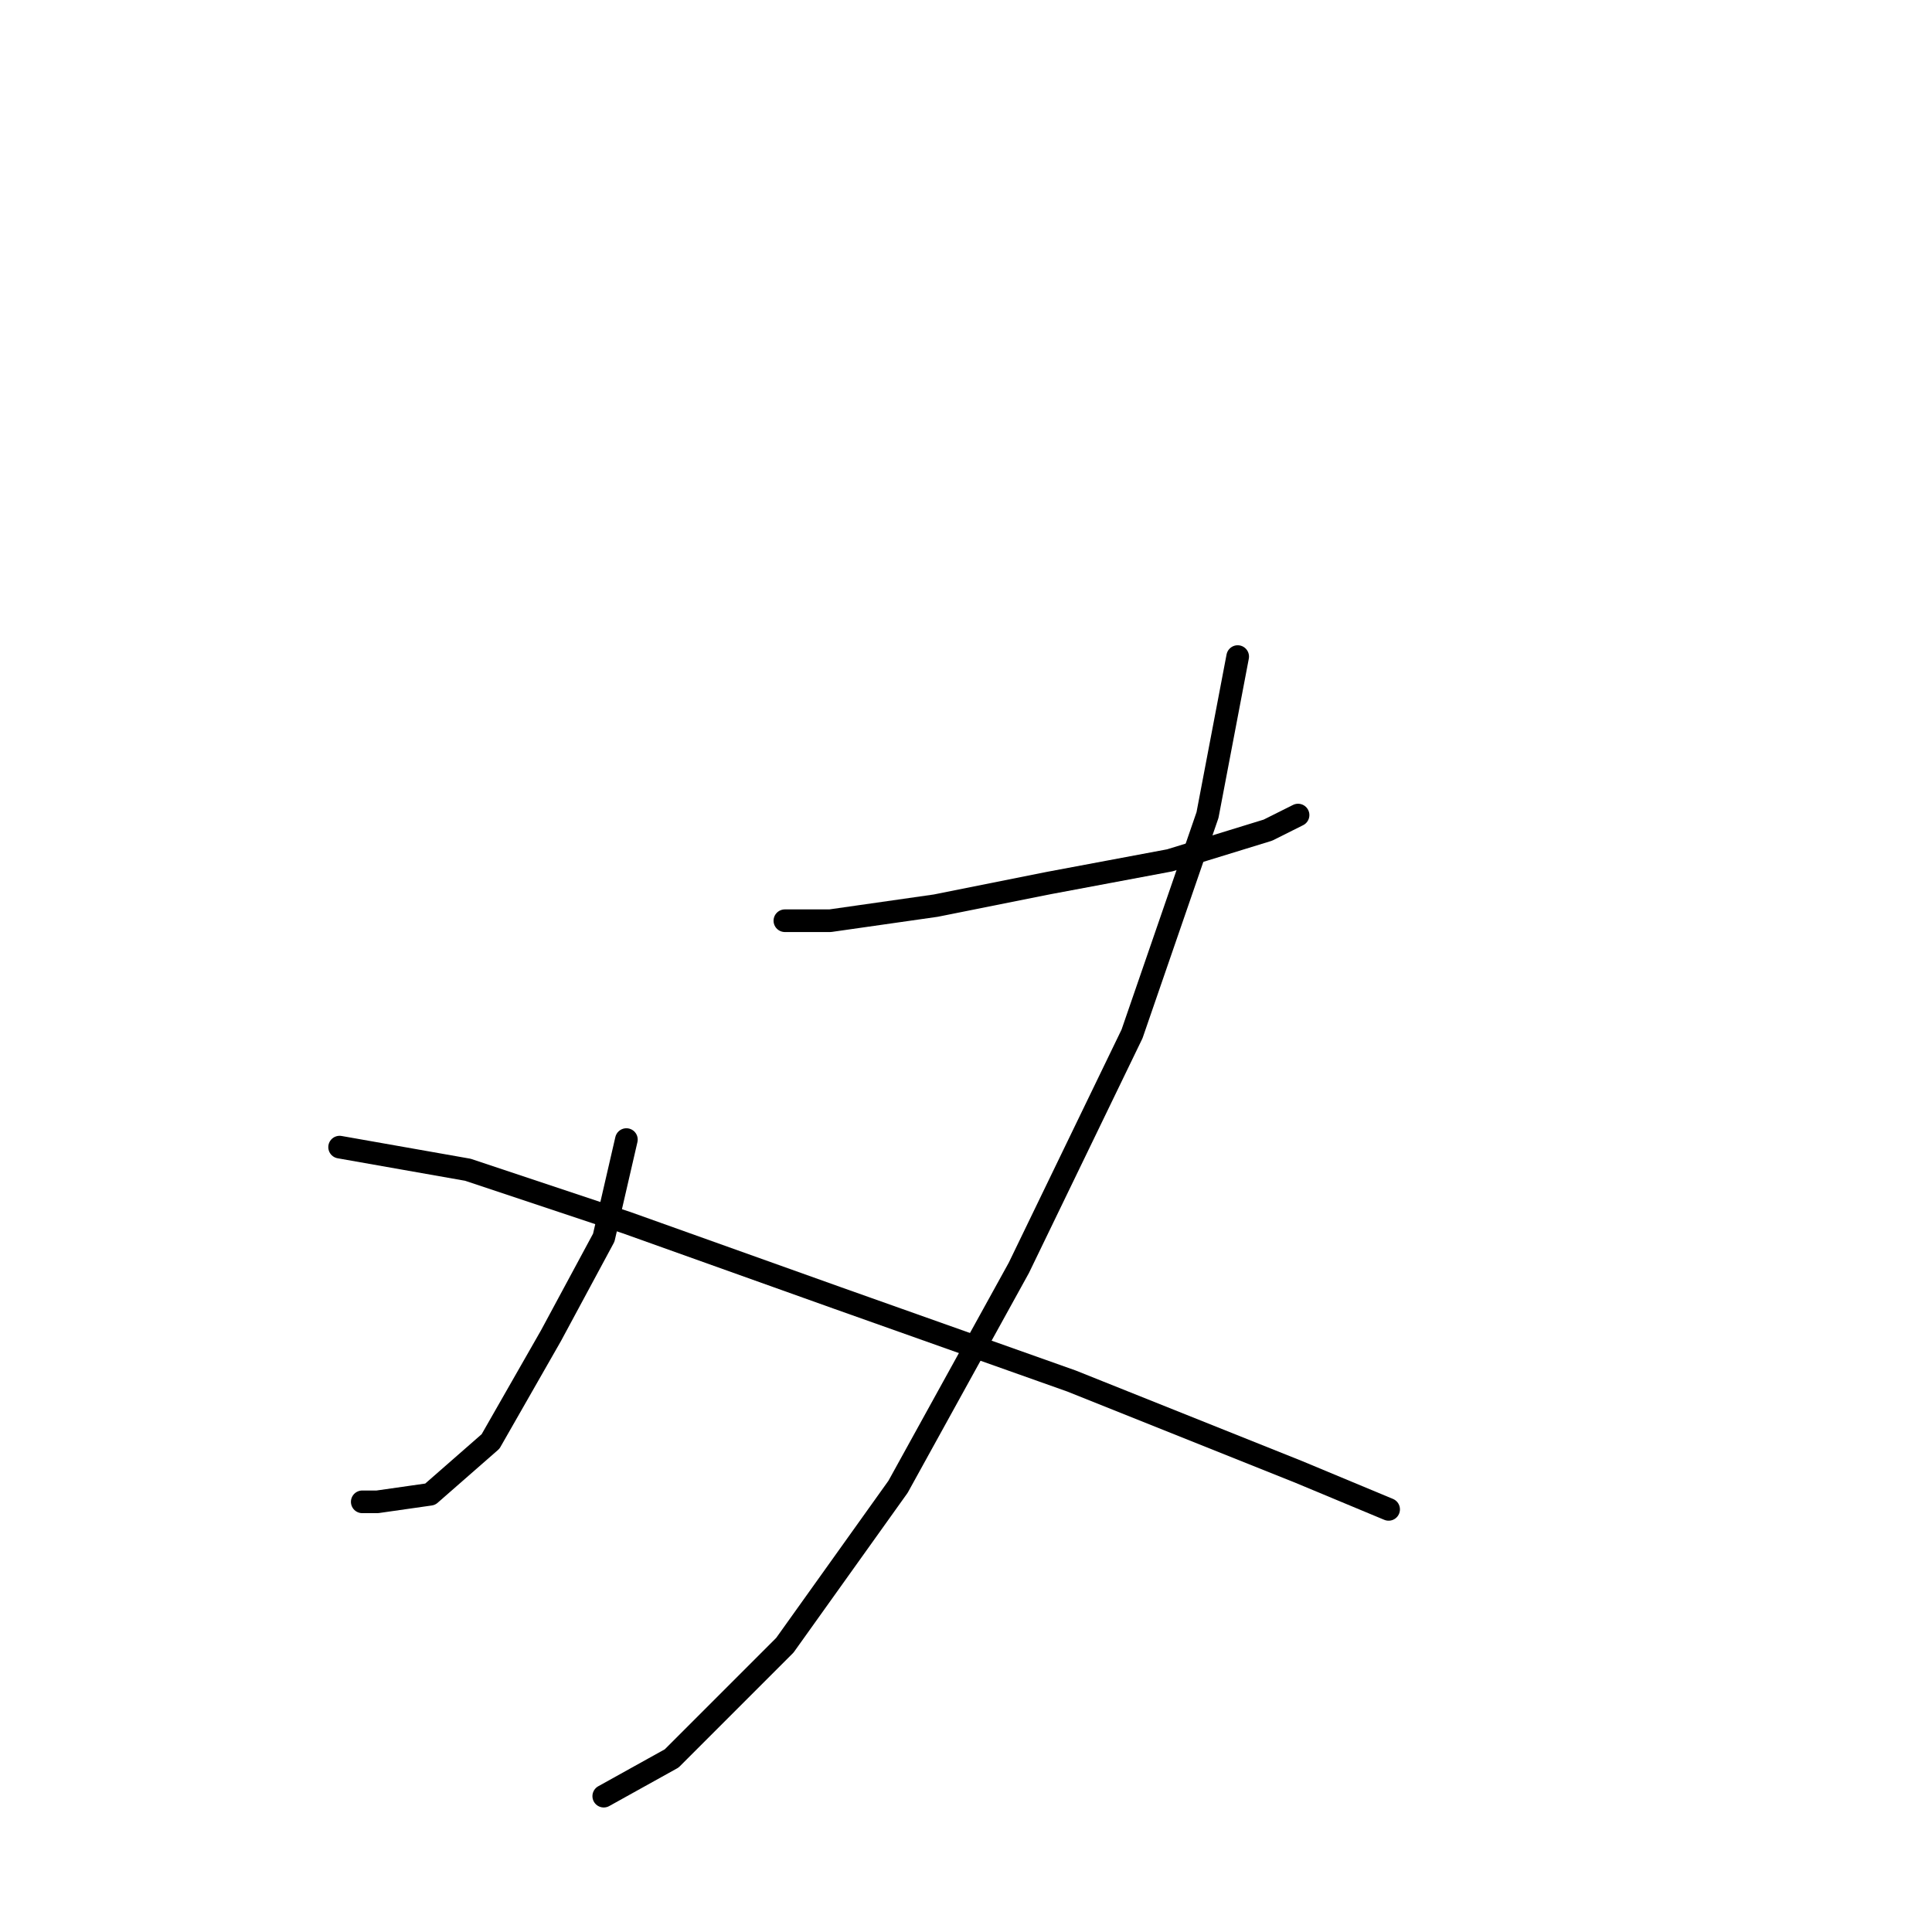 <?xml version="1.0" standalone="no"?>
    <svg width="256" height="256" xmlns="http://www.w3.org/2000/svg" version="1.1">
    <polyline stroke="black" stroke-width="3" stroke-linecap="round" fill="transparent" stroke-linejoin="round" points="104 122 110 122 124 120 139 117 155 114 168 110 172 108 172 108 " />
        <polyline stroke="black" stroke-width="3" stroke-linecap="round" fill="transparent" stroke-linejoin="round" points="164 87 160 108 150 137 135 168 119 197 104 218 89 233 80 238 80 238 " />
        <polyline stroke="black" stroke-width="3" stroke-linecap="round" fill="transparent" stroke-linejoin="round" points="83 151 80 164 73 177 65 191 57 198 50 199 48 199 48 199 " />
        <polyline stroke="black" stroke-width="3" stroke-linecap="round" fill="transparent" stroke-linejoin="round" points="45 152 62 155 83 162 111 172 142 183 172 195 184 200 184 200 " />
        </svg>